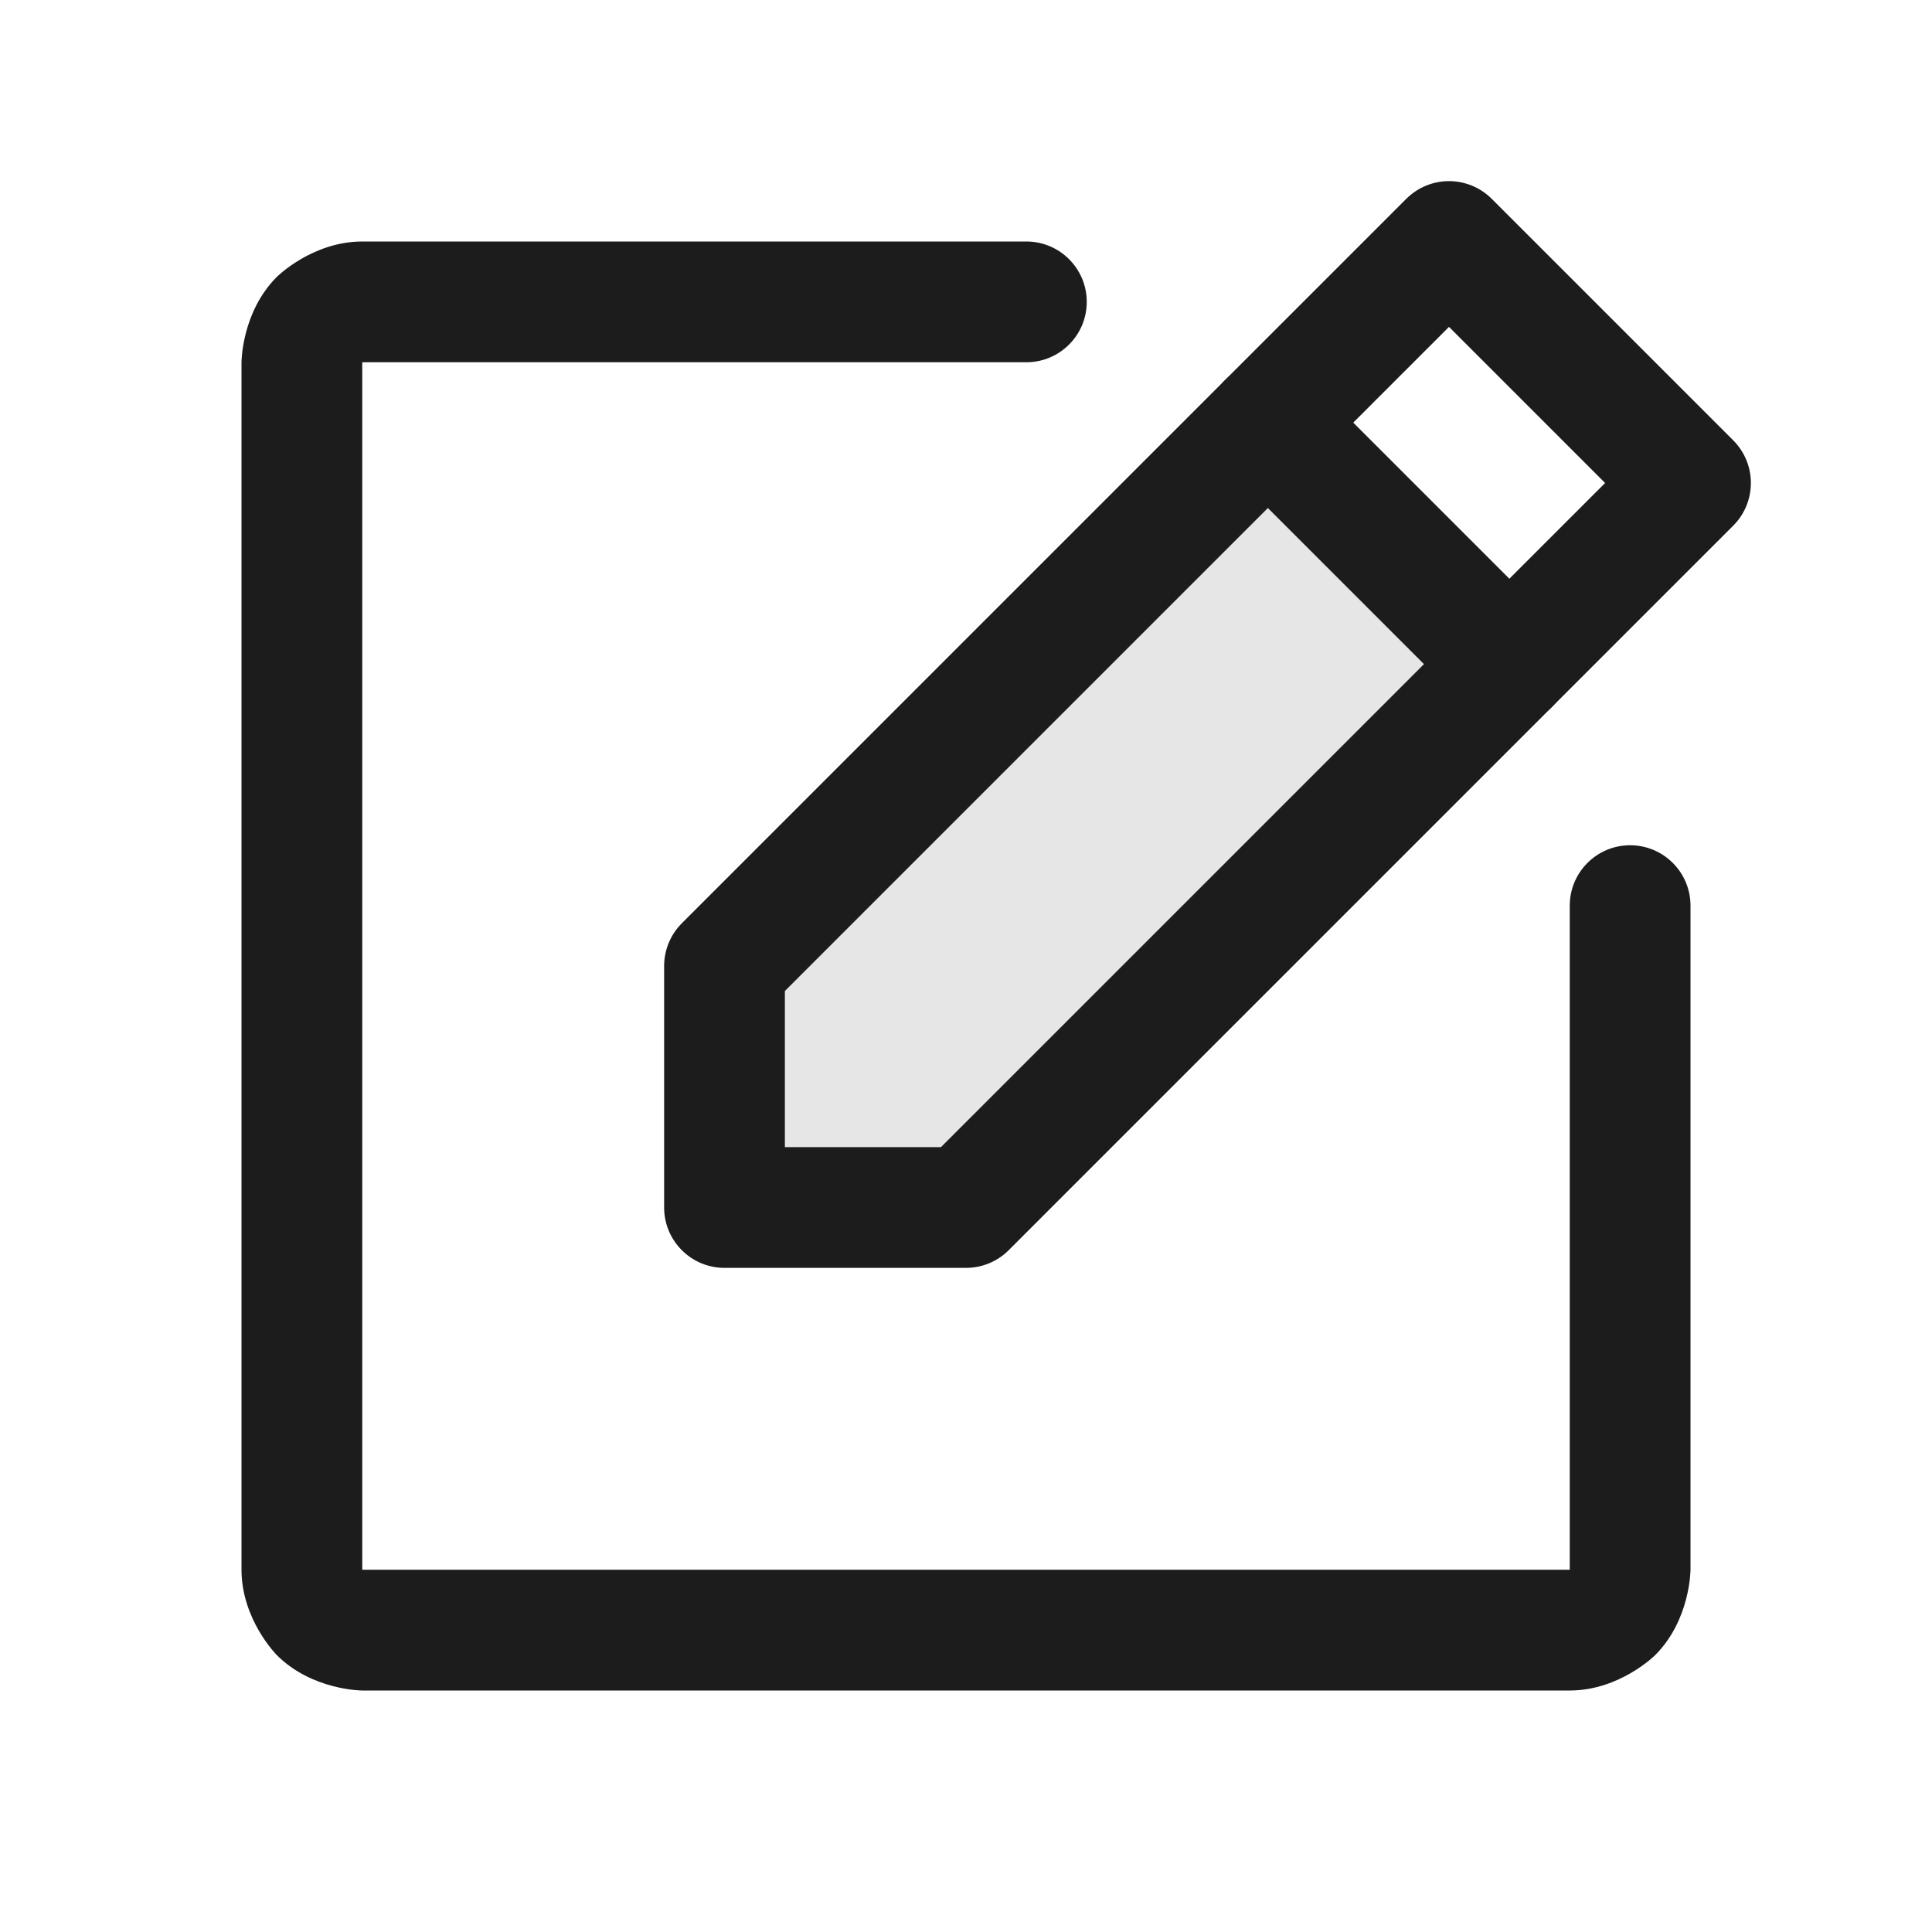 <svg width="20" height="20" viewBox="0 0 20 20" fill="none" xmlns="http://www.w3.org/2000/svg">
<path d="M10 12.5H7.5V10L13.125 4.375L15.625 6.875L10 12.5Z" fill="black" fill-opacity="0.1"/>
<path fill-rule="evenodd" clip-rule="evenodd" d="M17.942 5.442L10.442 12.942C10.325 13.059 10.166 13.125 10 13.125H7.5C7.155 13.125 6.875 12.845 6.875 12.5V10C6.875 9.834 6.941 9.675 7.058 9.558L14.558 2.058C14.675 1.941 14.834 1.875 15 1.875C15.166 1.875 15.325 1.941 15.442 2.058L17.942 4.558C18.186 4.802 18.186 5.198 17.942 5.442ZM15 3.384L16.616 5L9.741 11.875H8.125V10.259L15 3.384Z" fill="#1C1C1C"/>
<path d="M15.183 7.317L15.183 7.317C15.3 7.434 15.459 7.5 15.625 7.5C15.636 7.5 15.647 7.5 15.657 7.499C15.812 7.491 15.958 7.426 16.067 7.317C16.184 7.2 16.25 7.041 16.25 6.875C16.25 6.709 16.184 6.55 16.067 6.433L13.567 3.933C13.45 3.816 13.291 3.75 13.125 3.75C12.959 3.75 12.8 3.816 12.683 3.933C12.566 4.05 12.5 4.209 12.5 4.375C12.5 4.541 12.566 4.7 12.683 4.817L15.183 7.317Z" fill="#1C1C1C"/>
<path d="M3.75 3.75H10.625C10.97 3.75 11.25 3.47 11.25 3.125C11.25 2.78 10.97 2.5 10.625 2.5H3.75C3.232 2.5 2.866 2.866 2.866 2.866C2.5 3.232 2.5 3.75 2.5 3.75V16.25C2.5 16.768 2.866 17.134 2.866 17.134C3.232 17.5 3.75 17.5 3.75 17.5H16.25C16.768 17.5 17.134 17.134 17.134 17.134C17.5 16.768 17.5 16.25 17.5 16.25V9.375C17.5 9.03 17.22 8.75 16.875 8.75C16.53 8.75 16.25 9.03 16.25 9.375V16.25H3.75V3.75Z" fill="#1C1C1C"/>
</svg>
